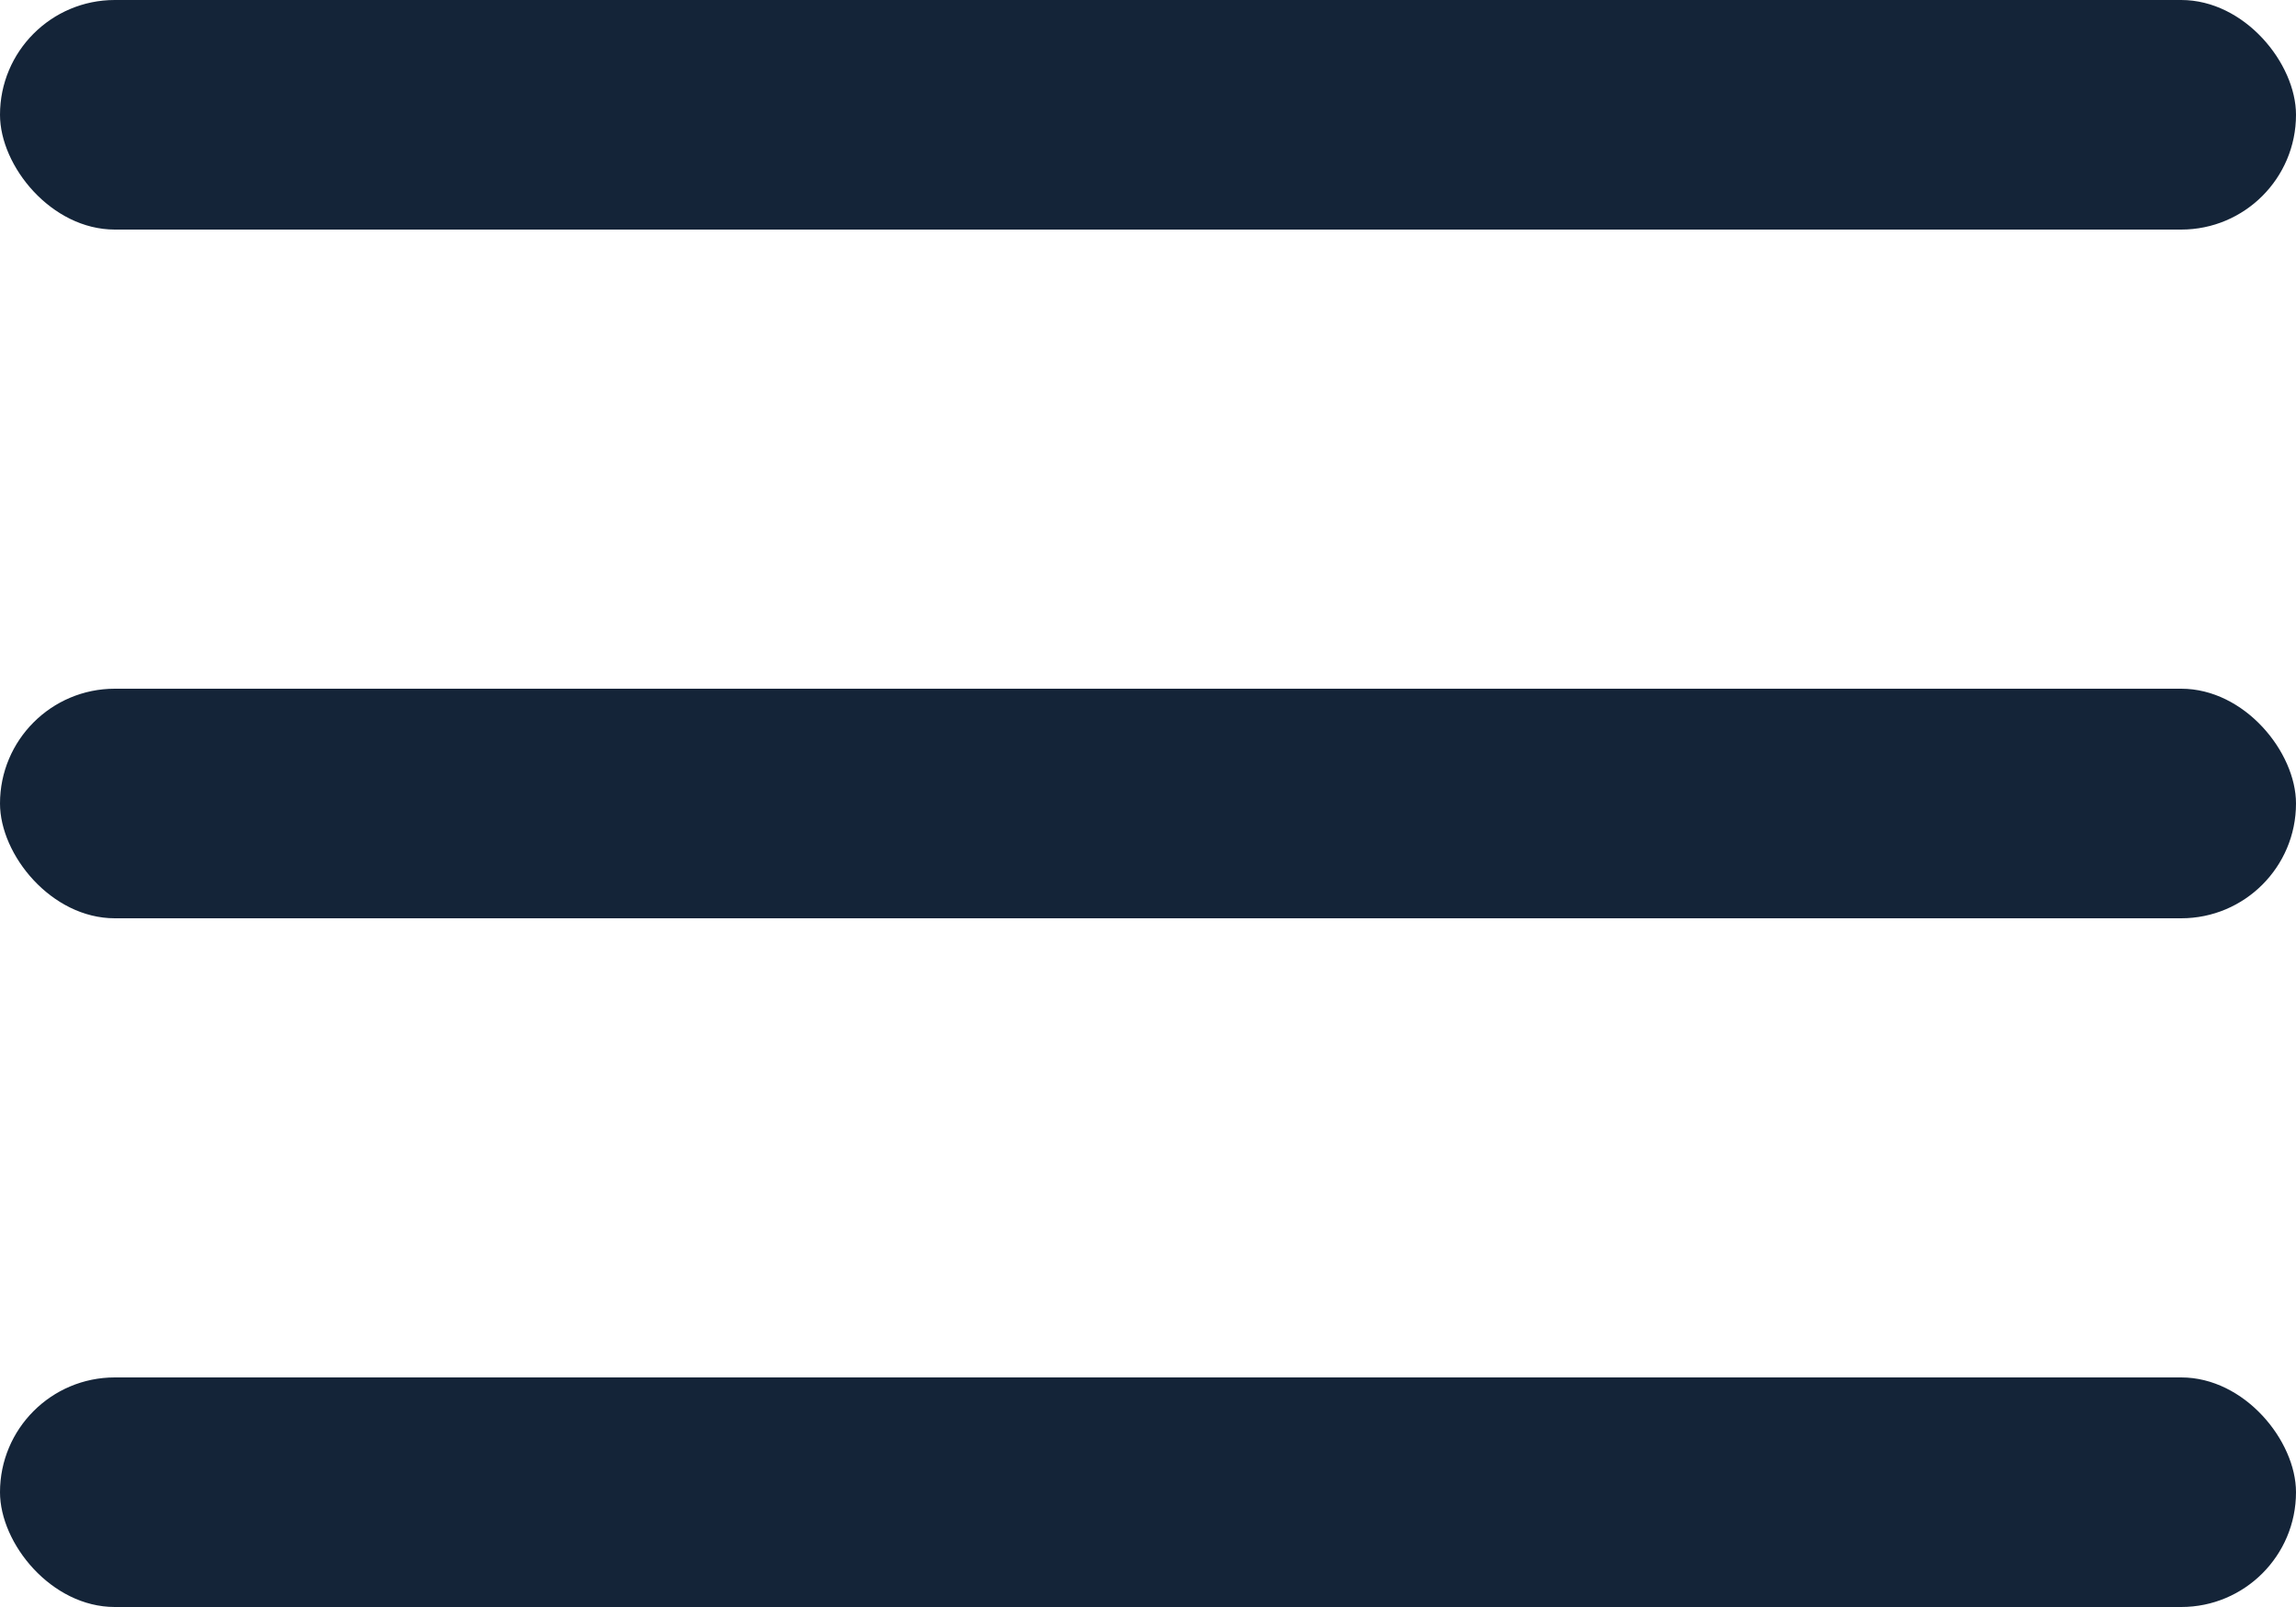 <svg width="20" height="14" viewBox="0 0 20 14" fill="none" xmlns="http://www.w3.org/2000/svg">
<rect width="20" height="2" rx="1" fill="#142438"/>
<rect y="6" width="20" height="2" rx="1" fill="#142438"/>
<rect y="12" width="20" height="2" rx="1" fill="#142438"/>
</svg>
